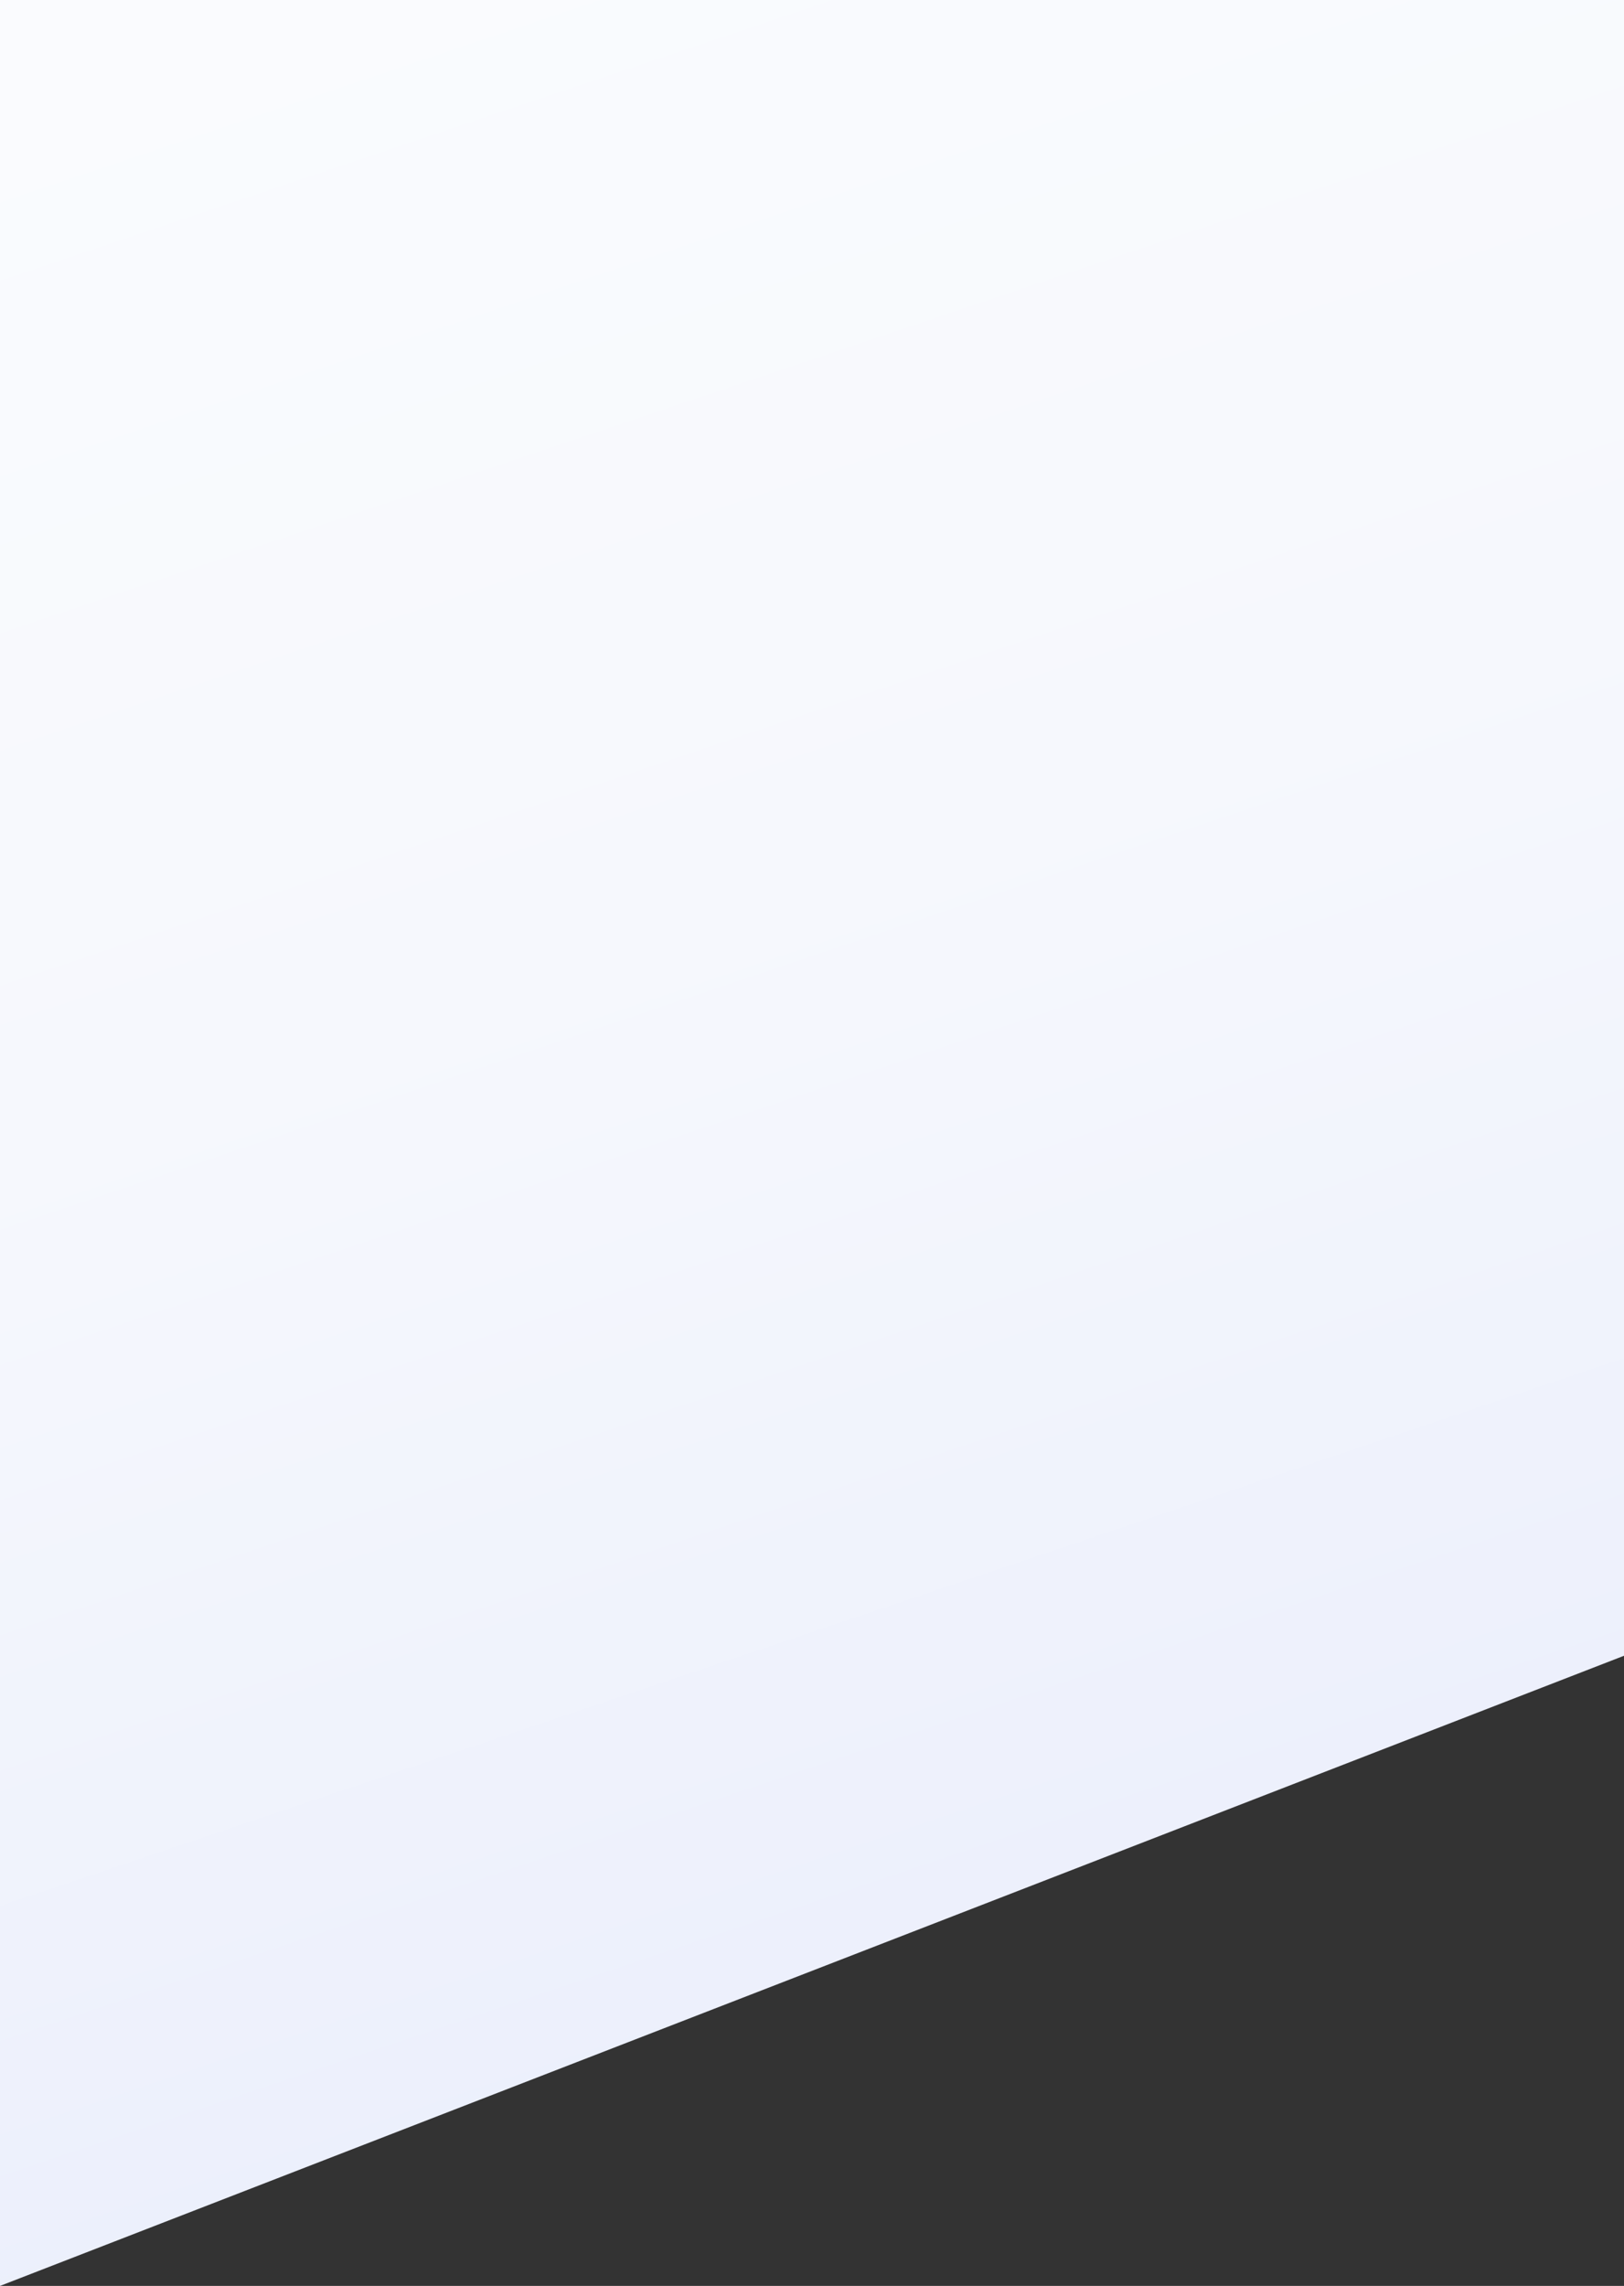 <svg xmlns="http://www.w3.org/2000/svg" width="768" height="1081" fill="none" viewBox="0 0 768 1081"><rect x="0" y="0" width="768" height="1081" fill="#333333" stroke="none"/><path fill="url(#paint0_linear)" fill-rule="evenodd" d="M0 1081l768-298V0H0v1081z" clip-rule="evenodd"/><defs><linearGradient id="paint0_linear" x1="288.4" x2="-278.112" y1="1155.71" y2="-523.742" gradientUnits="userSpaceOnUse"><stop stop-color="#E9EDFB"/><stop offset=".376" stop-color="#F6F8FD"/><stop offset="1" stop-color="#fff"/></linearGradient></defs></svg>